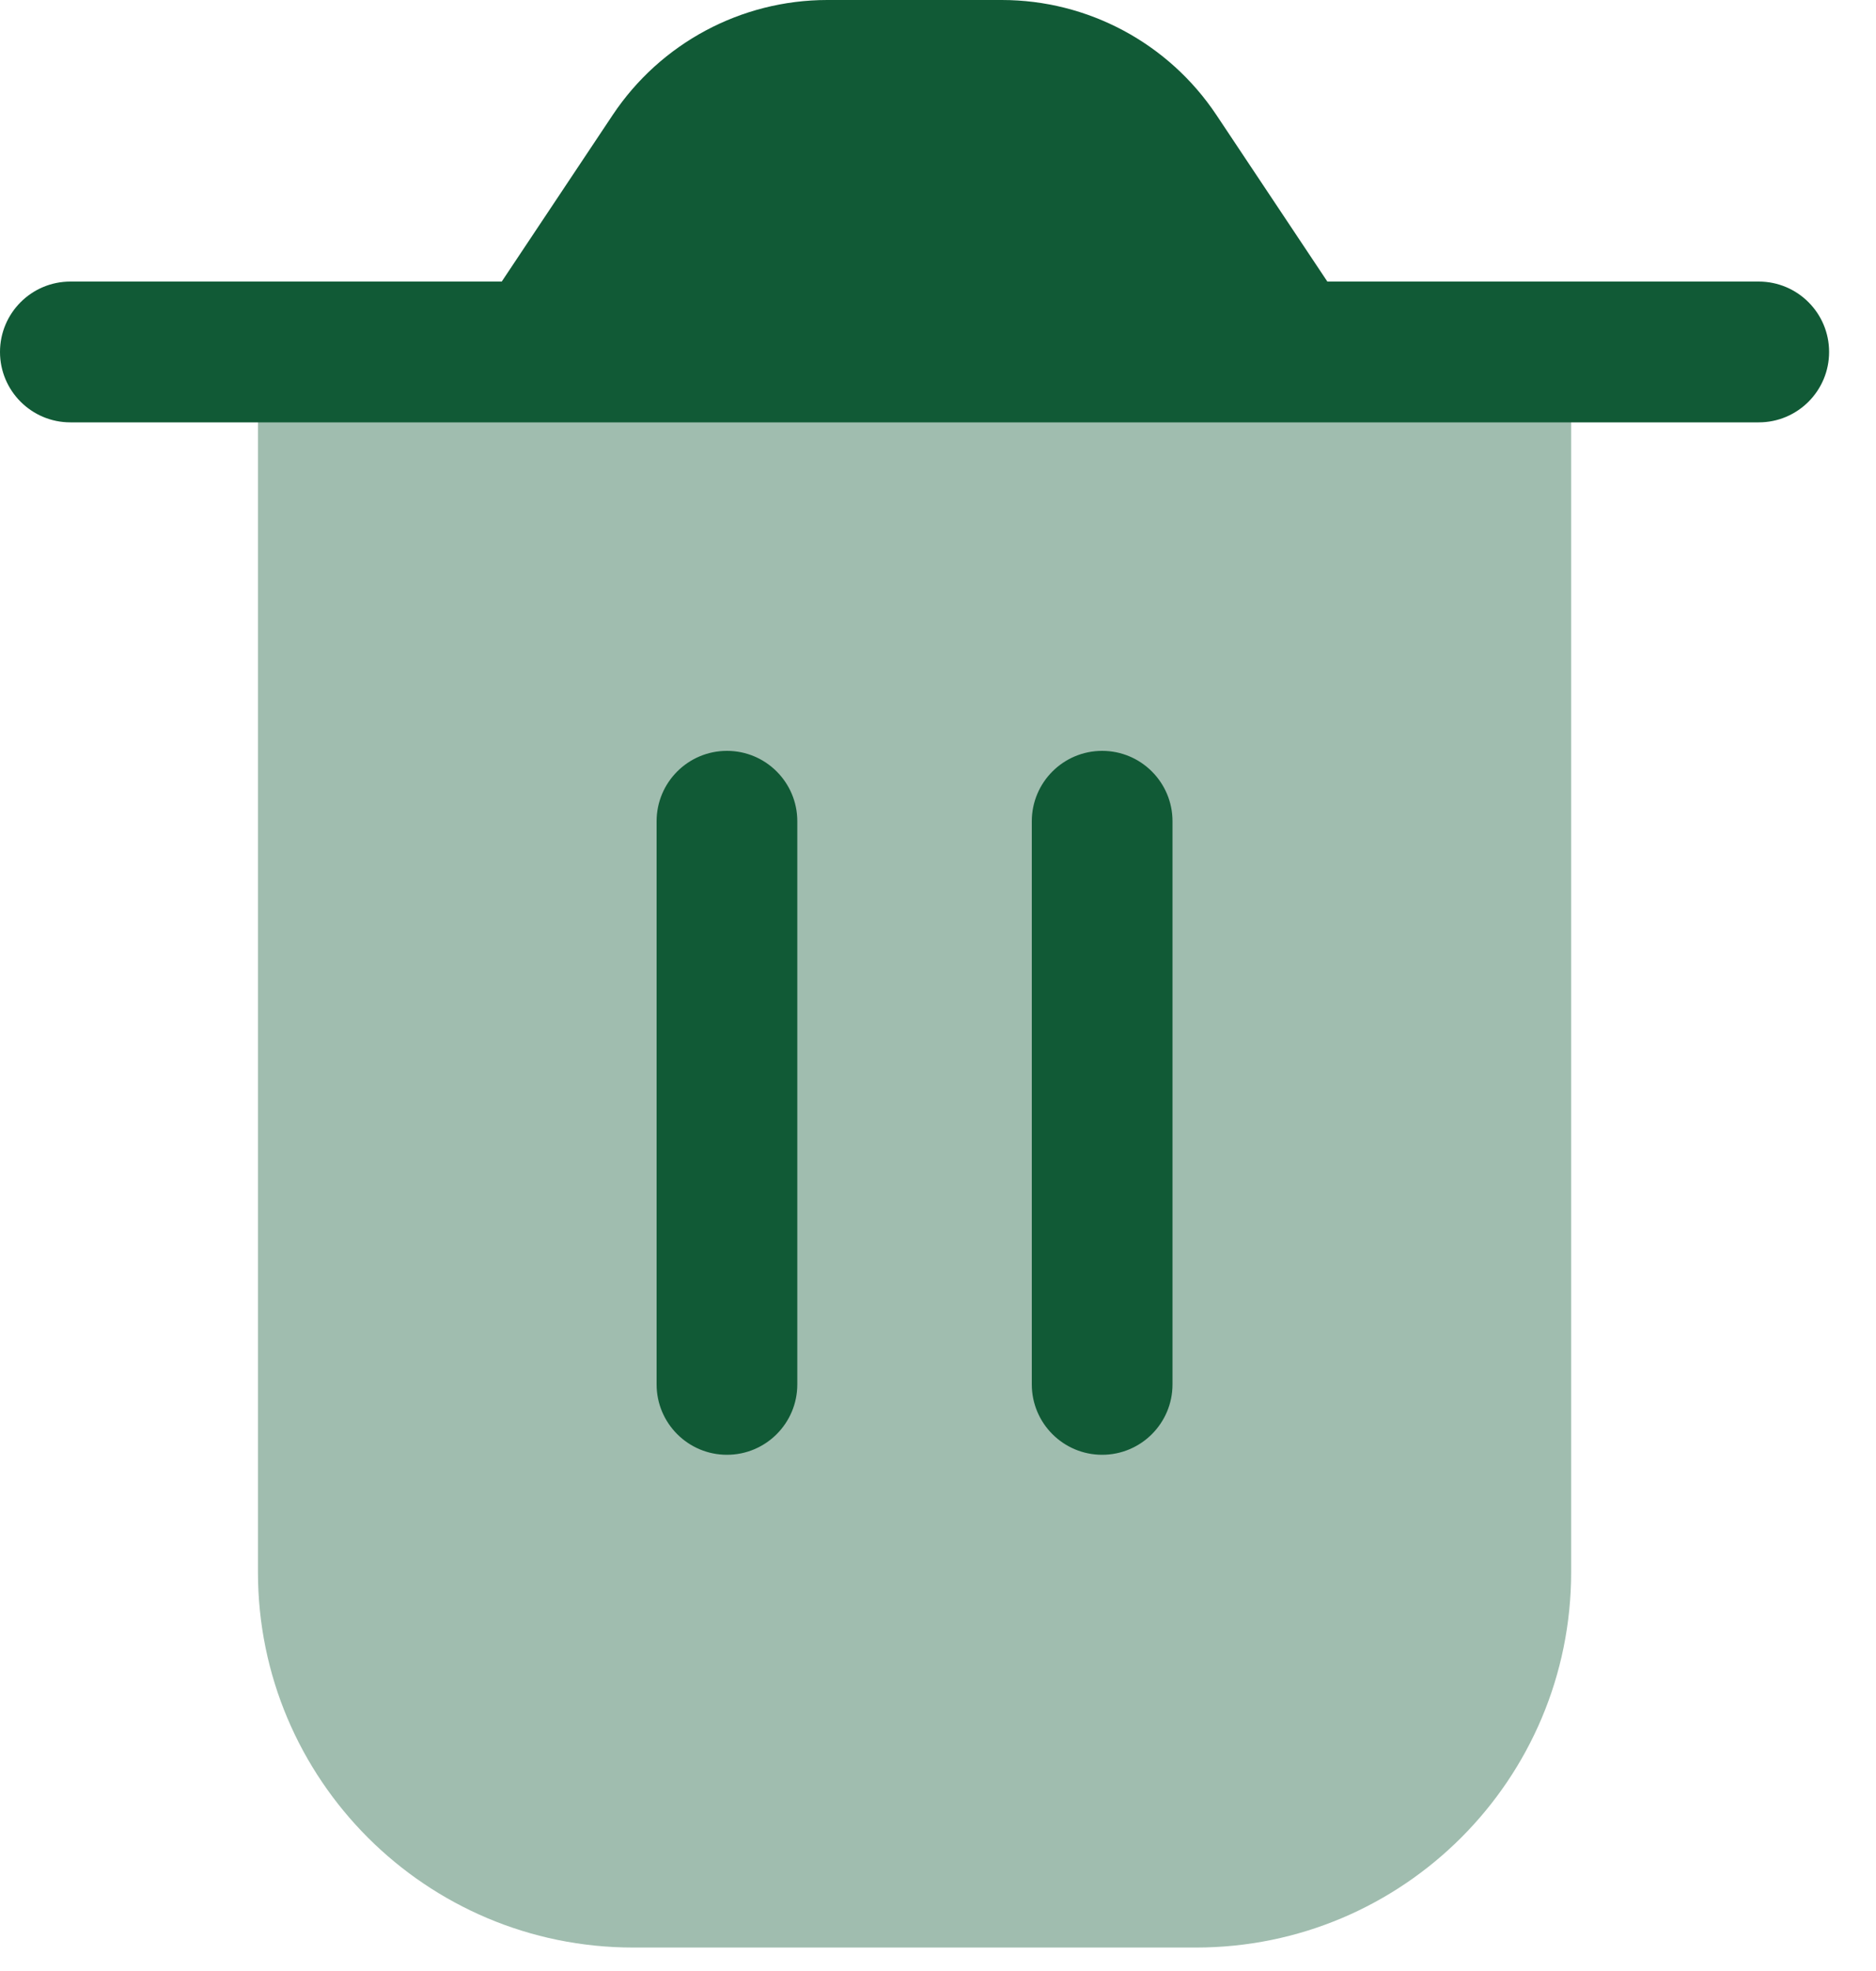 <svg width="20" height="21" viewBox="0 0 20 21" fill="none" xmlns="http://www.w3.org/2000/svg">
<g opacity="0.4">
<path d="M12.75 20.75H6.75C4.541 20.75 2.75 18.959 2.75 16.75V3.75H16.75V16.75C16.75 18.959 14.959 20.75 12.75 20.75Z" fill="#115A36"/>
</g>
<path fill-rule="evenodd" clip-rule="evenodd" d="M11.75 8C12.164 8 12.5 8.336 12.5 8.75L12.5 14.75C12.5 15.164 12.164 15.5 11.75 15.5C11.336 15.5 11 15.164 11 14.75L11 8.75C11 8.336 11.336 8 11.75 8Z" fill="#115A36"/>
<path fill-rule="evenodd" clip-rule="evenodd" d="M7.75 8C8.164 8 8.5 8.336 8.5 8.75L8.5 14.75C8.5 15.164 8.164 15.5 7.75 15.5C7.336 15.5 7 15.164 7 14.75L7 8.75C7 8.336 7.336 8 7.75 8Z" fill="#115A36"/>
<path fill-rule="evenodd" clip-rule="evenodd" d="M6.532 1.225C7.042 0.46 7.901 0 8.82 0H10.68C11.599 0 12.458 0.46 12.968 1.225L14.151 3H18.75C19.164 3 19.5 3.336 19.5 3.75C19.5 4.164 19.164 4.5 18.75 4.5H0.75C0.336 4.5 0 4.164 0 3.75C0 3.336 0.336 3 0.75 3H5.349L6.532 1.225Z" fill="#115A36"/>
</svg>
